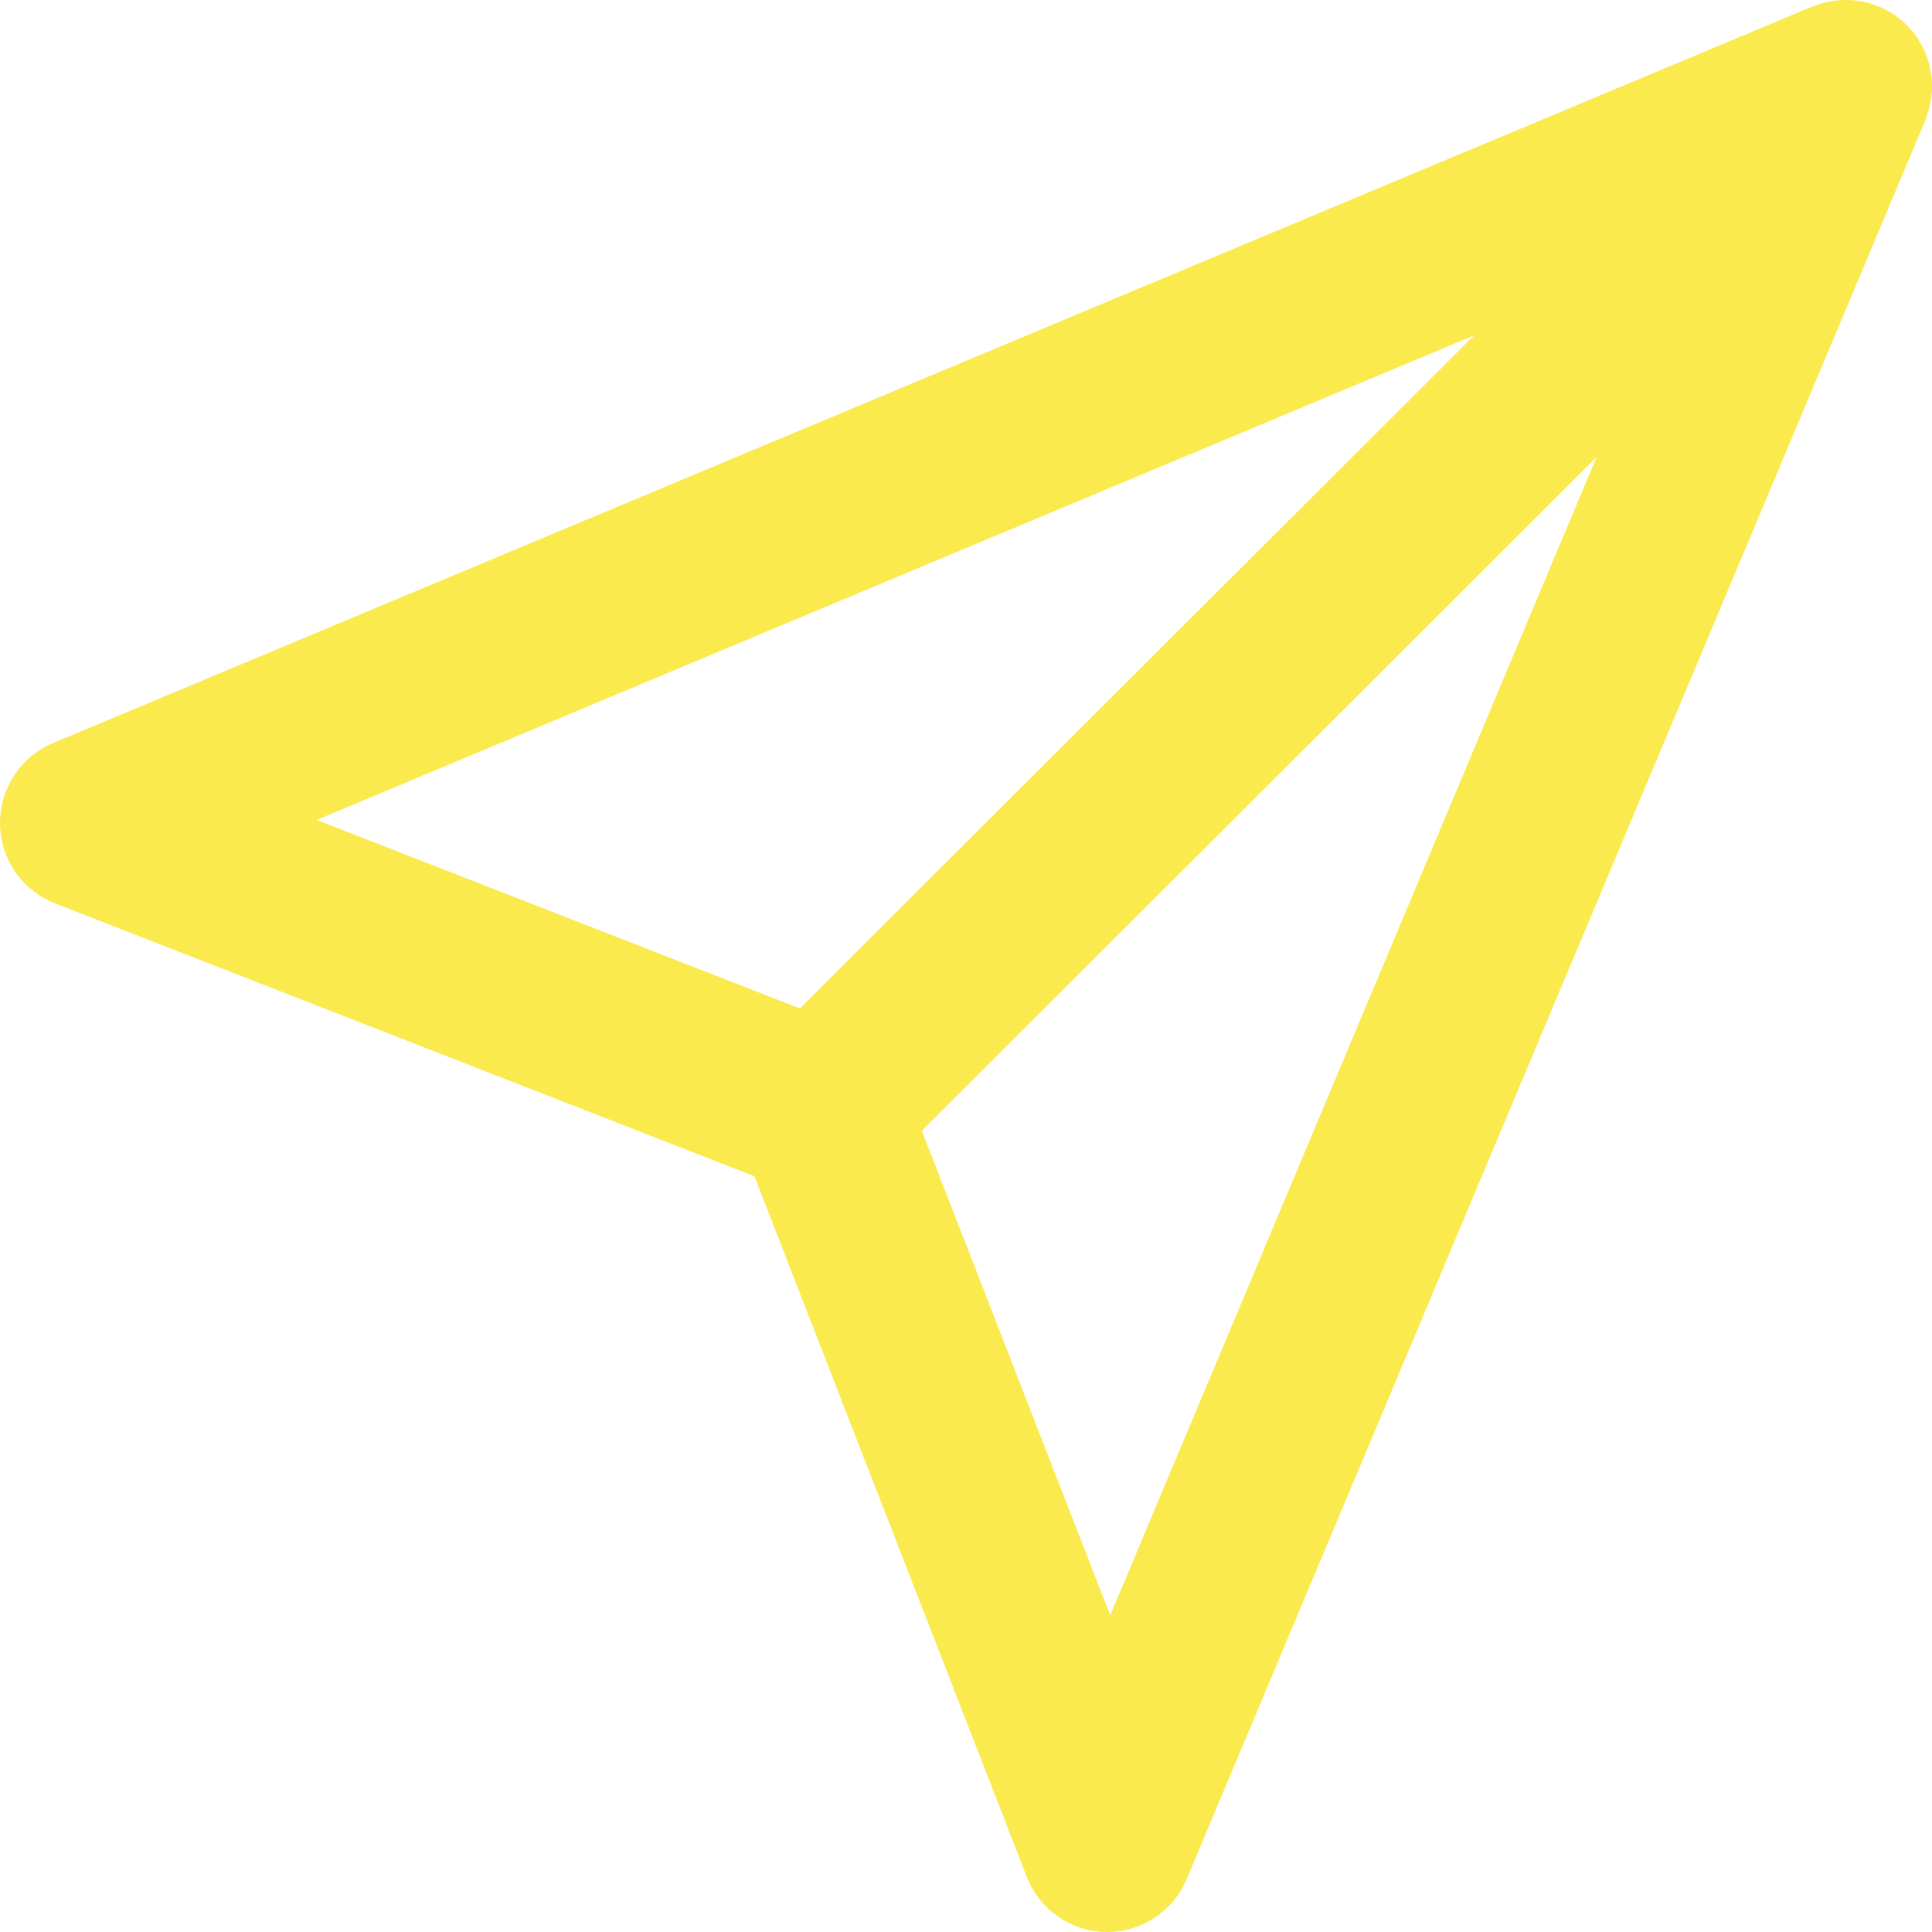 <?xml version="1.0" encoding="UTF-8"?>
<svg width="23px" height="23px" viewBox="0 0 23 23" version="1.1" xmlns="http://www.w3.org/2000/svg" xmlns:xlink="http://www.w3.org/1999/xlink">
    <!-- Generator: Sketch 50.2 (55047) - http://www.bohemiancoding.com/sketch -->
    <title>noun_sent_709933</title>
    <desc>Created with Sketch.</desc>
    <defs></defs>
    <g id="Symbols" stroke="none" stroke-width="1" fill="none" fill-rule="evenodd">
        <g id="active" fill="#FBEA4E" fill-rule="nonzero">
            <g id="noun_sent_709933">
                <path d="M22.971,1.272 C22.978,1.245 22.982,1.217 22.986,1.189 C22.991,1.16 22.996,1.131 22.998,1.1 C23,1.071 23,1.042 23,1.013 C22.999,0.984 22.999,0.955 22.996,0.926 C22.994,0.898 22.988,0.869 22.983,0.841 C22.977,0.812 22.973,0.783 22.965,0.755 C22.957,0.726 22.947,0.699 22.936,0.671 C22.927,0.644 22.918,0.617 22.905,0.591 C22.891,0.562 22.874,0.533 22.858,0.505 C22.848,0.488 22.84,0.47 22.829,0.453 C22.826,0.447 22.821,0.443 22.817,0.438 C22.799,0.412 22.777,0.387 22.756,0.362 C22.738,0.341 22.721,0.319 22.702,0.3 C22.682,0.28 22.66,0.263 22.638,0.244 C22.614,0.224 22.59,0.203 22.564,0.184 C22.559,0.181 22.554,0.176 22.549,0.172 C22.532,0.16 22.512,0.153 22.495,0.142 C22.467,0.126 22.44,0.109 22.411,0.096 C22.386,0.084 22.359,0.075 22.333,0.065 C22.304,0.054 22.276,0.043 22.247,0.035 C22.22,0.028 22.193,0.023 22.165,0.018 C22.135,0.012 22.105,0.007 22.075,0.004 C22.048,0.001 22.021,0.001 21.994,0 C21.963,5.71331874e-05 21.932,-0.001 21.901,0.002 C21.874,0.004 21.847,0.008 21.82,0.012 C21.79,0.017 21.759,0.021 21.729,0.029 C21.7,0.036 21.672,0.046 21.644,0.056 C21.623,0.063 21.601,0.067 21.58,0.076 L0.631,8.846 C0.245,9.008 -0.005,9.389 7.1660315e-05,9.808 C0.005,10.228 0.264,10.602 0.654,10.754 L8.981,14.003 L12.224,22.344 C12.376,22.735 12.749,22.994 13.167,23 C13.171,23 13.176,23 13.181,23 C13.594,23 13.967,22.752 14.127,22.37 L22.923,1.425 C22.931,1.407 22.934,1.387 22.941,1.369 C22.952,1.336 22.963,1.305 22.971,1.272 Z M17.548,3.993 L9.522,12.005 L3.77,9.761 L17.548,3.993 Z M13.217,19.23 L10.974,13.461 L19.007,5.441 L13.217,19.23 Z" id="Shape"></path>
            </g>
        </g>
    </g>
</svg>